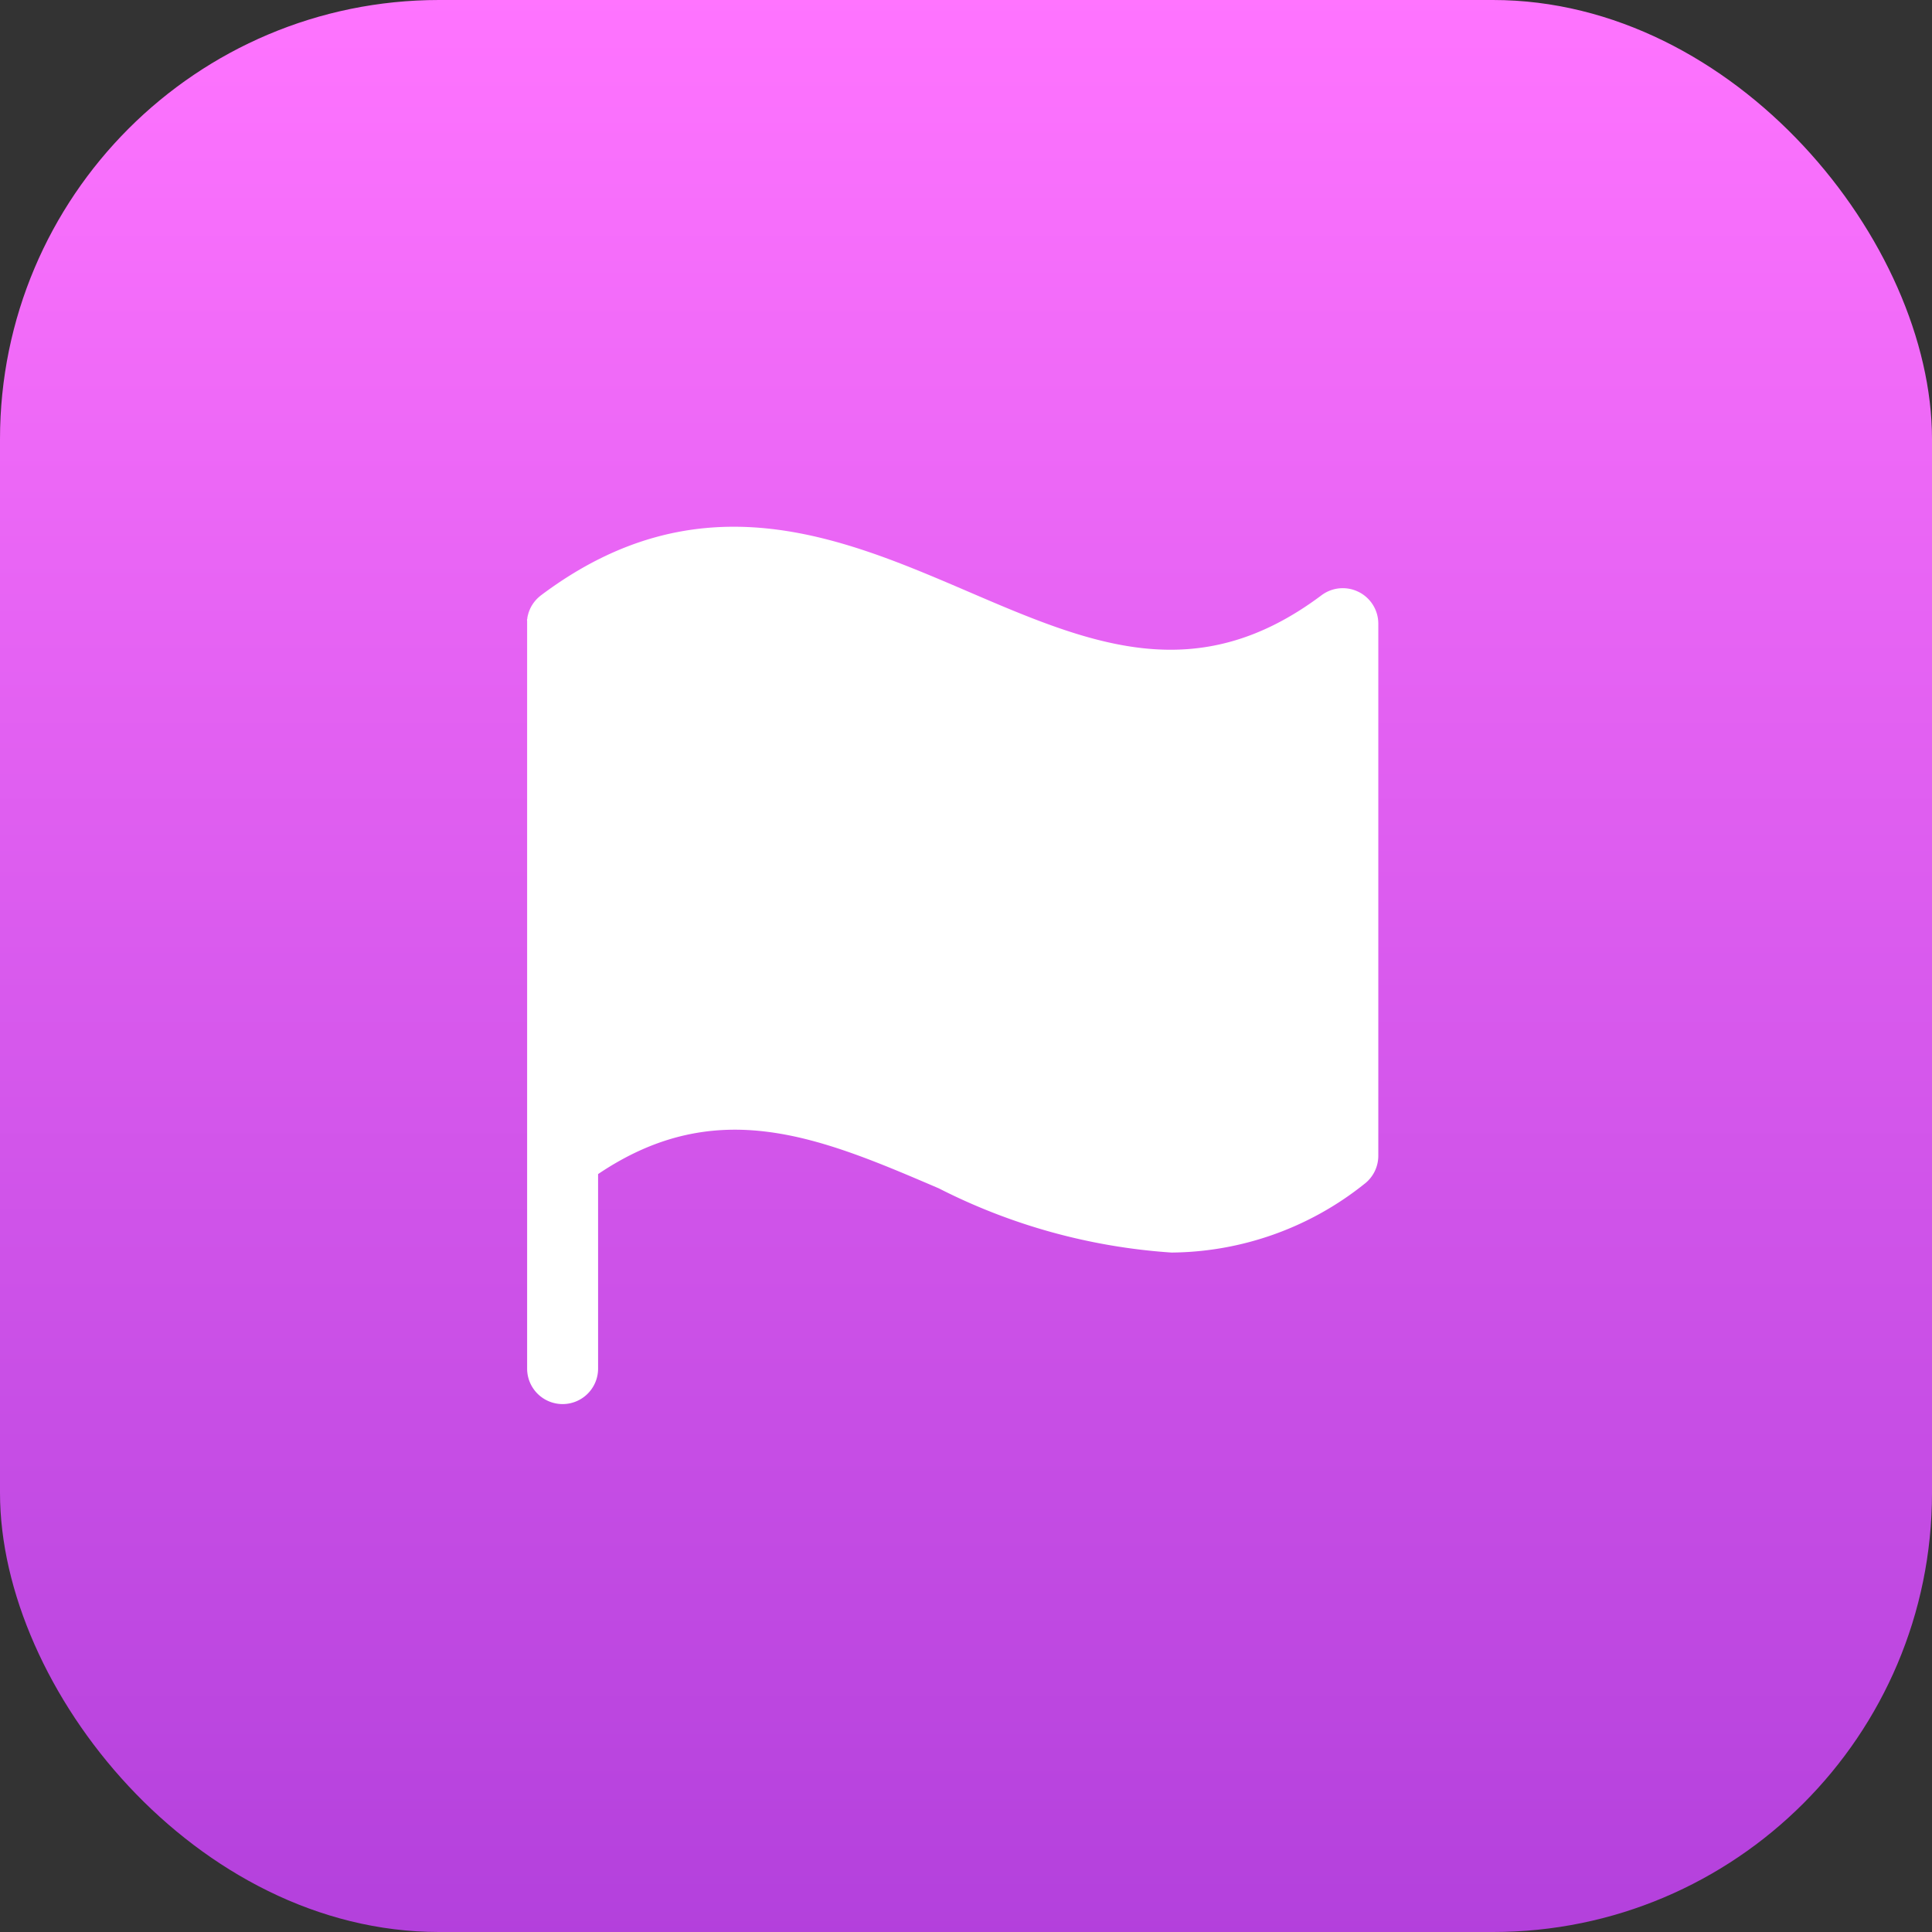 <svg xmlns="http://www.w3.org/2000/svg" xmlns:xlink="http://www.w3.org/1999/xlink" width="44" height="44" viewBox="0 0 44 44">
  <rect x="0" y="0" width="44" height="44" fill="#333333" stroke="none"/>
  <defs>
    <linearGradient id="linear-gradient" x1="0.5" x2="0.5" y2="1" gradientUnits="objectBoundingBox">
      <stop offset="0" stop-color="#ff74ff"/>
      <stop offset="1" stop-color="#b340dc"/>
    </linearGradient>
  </defs>
  <g id="Group_62647" data-name="Group 62647" transform="translate(-342 -790)">
    <rect id="Rectangle_2466" data-name="Rectangle 2466" width="44" height="44" rx="10" transform="translate(342 790)" fill="url(#linear-gradient)"/>
    <path id="Path_31197" data-name="Path 31197" d="M50.942,27.658a.807.807,0,0,0-.846.076c-2.858,2.143-5.28,1.106-8.084-.1-2.852-1.222-6.085-2.607-9.69.1l-.014.011-.033.027-.029.027-.026.026-.029.032-.021.026-.027.036-.018.028c-.008.012-.016.025-.023.037l-.017.033c-.006.012-.012.024-.017.036s-.011.026-.016.039-.008.022-.012.033-.008.028-.012.042-.006.022-.009.034-.006.028-.008.041,0,.025-.006.038,0,.025,0,.038,0,.029,0,.044,0,.011,0,.017V45.346a.808.808,0,0,0,1.616,0v-4.43c2.719-1.834,5.063-.831,7.76.325a13.677,13.677,0,0,0,5.3,1.462,7.122,7.122,0,0,0,4.386-1.558.808.808,0,0,0,.323-.646V28.381a.808.808,0,0,0-.447-.723Z" transform="translate(322 775.823)" fill="#fff"/>
  </g>
</svg>
